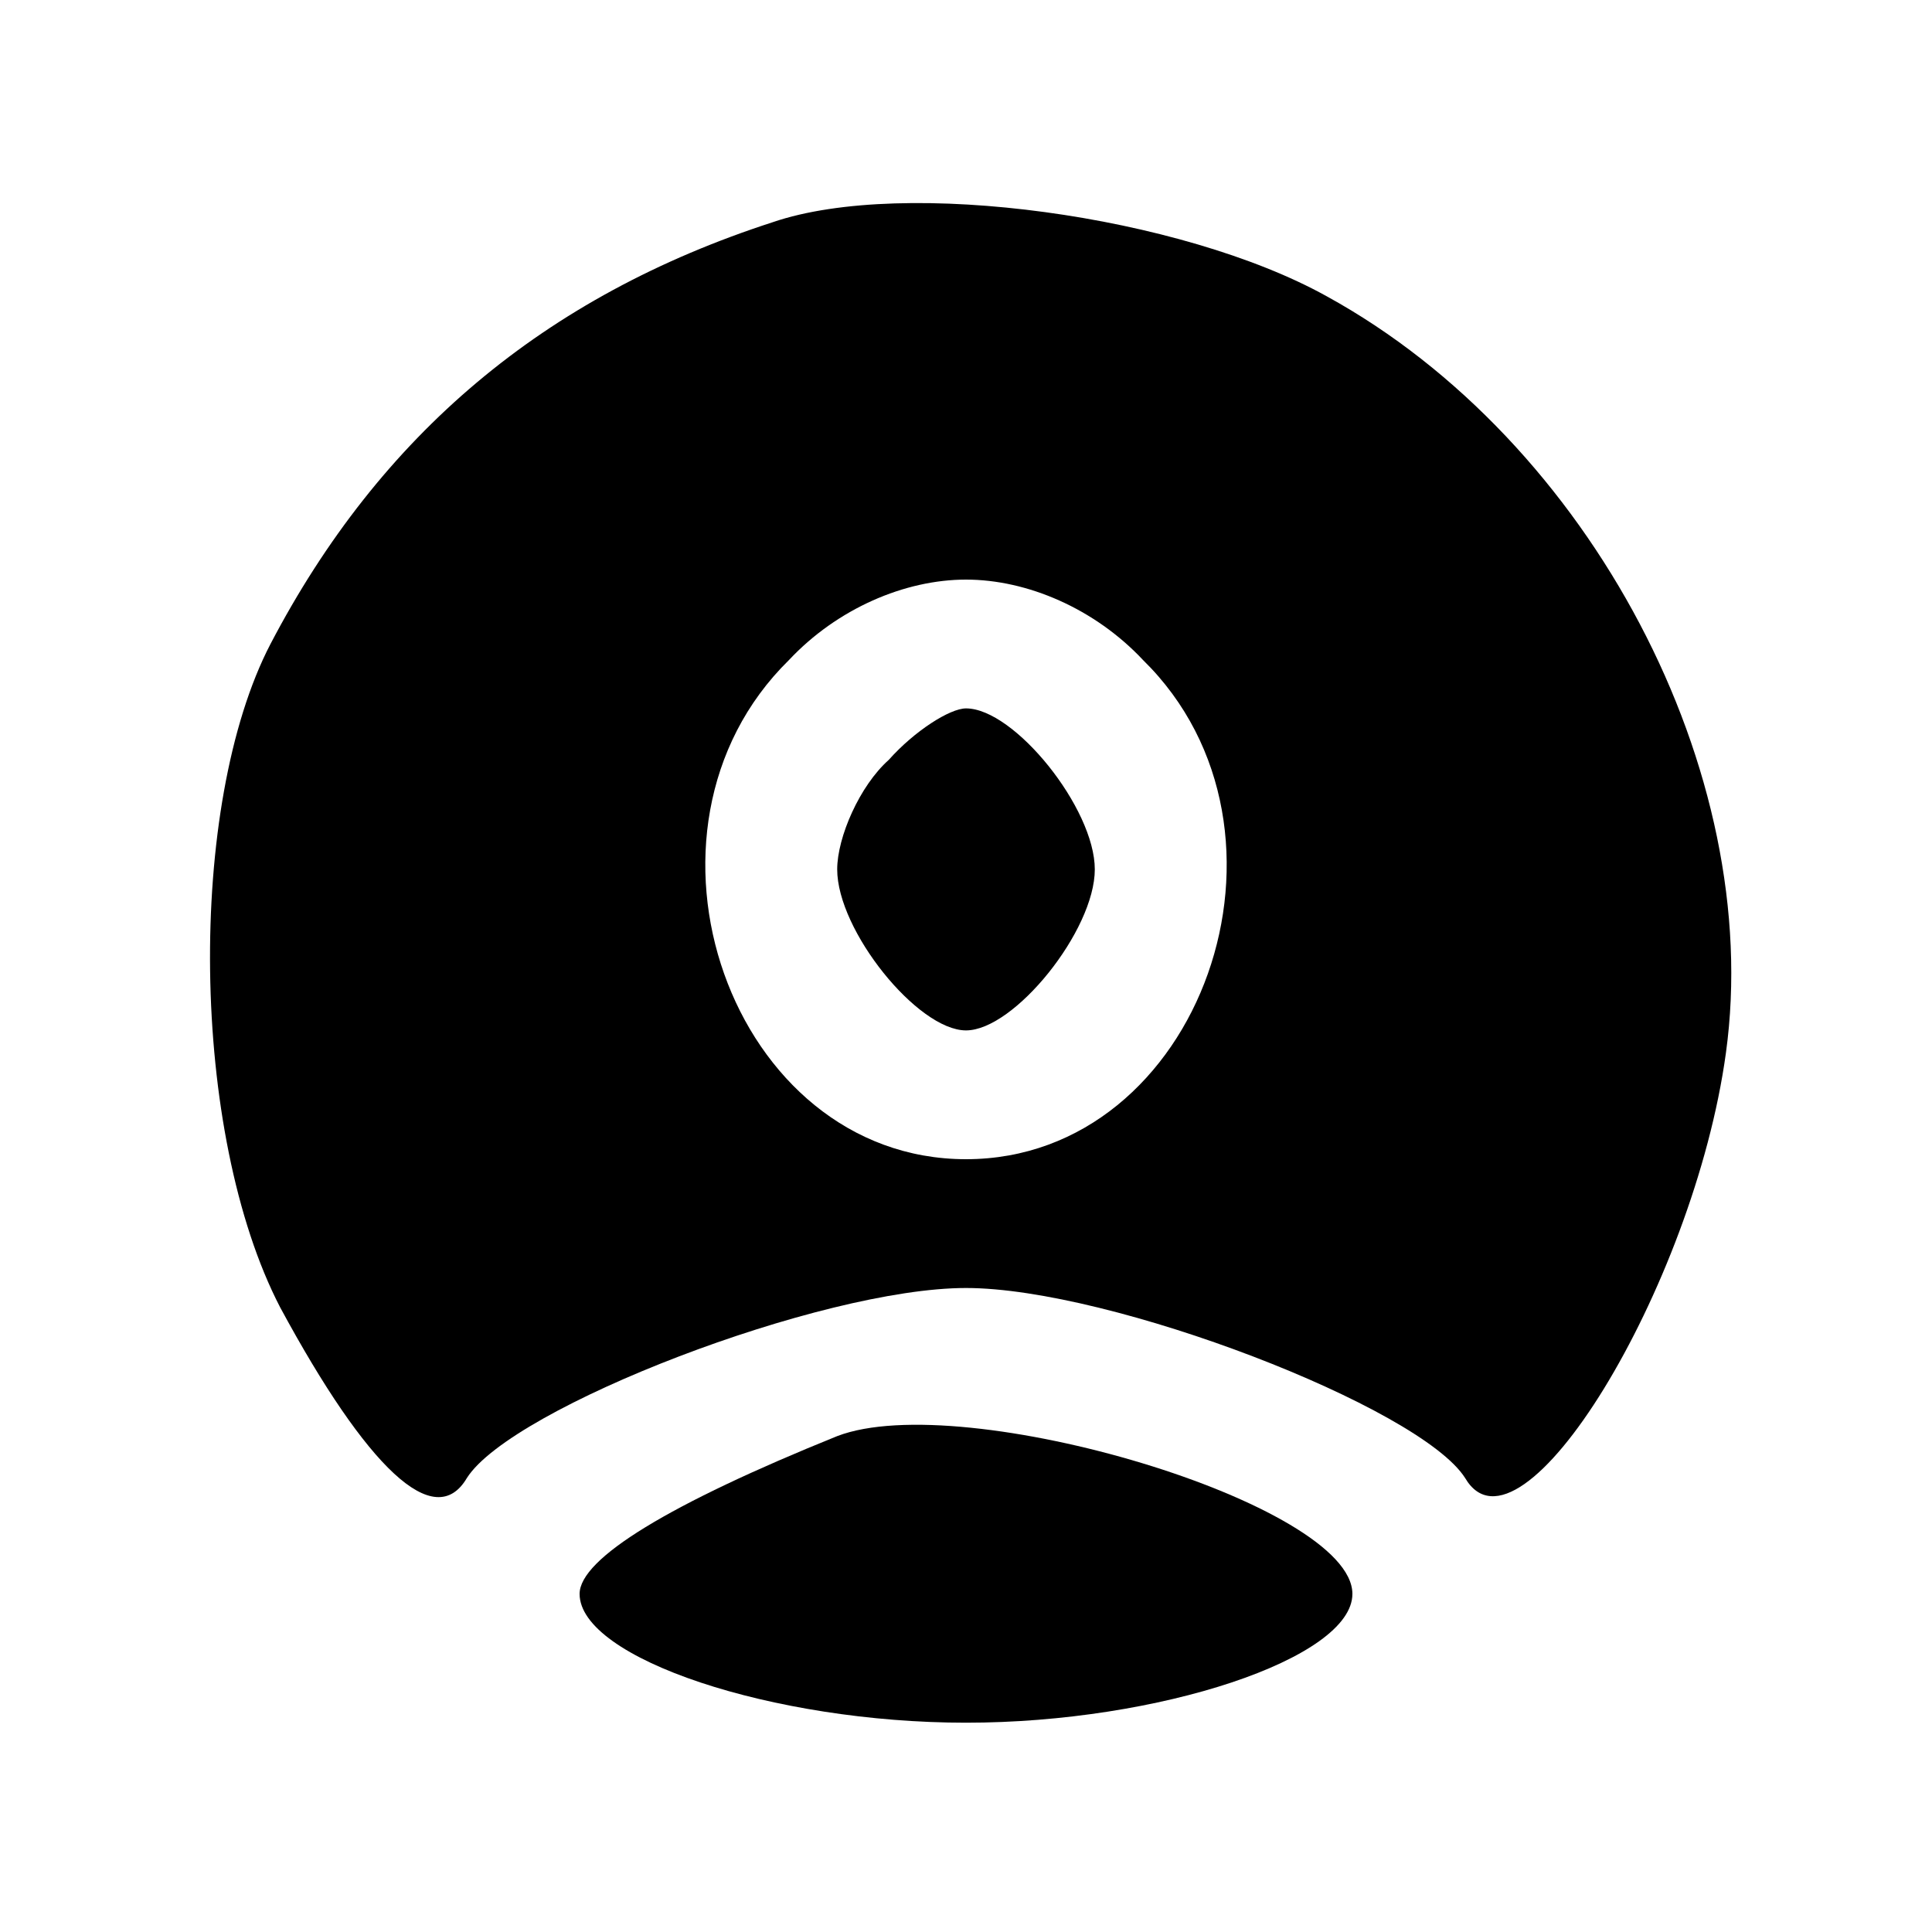 <?xml version="1.0" standalone="no"?>
<!DOCTYPE svg PUBLIC "-//W3C//DTD SVG 20010904//EN"
 "http://www.w3.org/TR/2001/REC-SVG-20010904/DTD/svg10.dtd">
<svg version="1.0" xmlns="http://www.w3.org/2000/svg"
 width="60pt" height="60pt" viewBox="0 0 60 60"
 preserveAspectRatio="xMidYMid meet">

<g transform="translate(0,60) scale(0.1,-0.1)"
fill="#000000" stroke="none">
<path d="M240 531 c-71 -23 -122 -66 -156 -131 -26 -50 -25 -152 3 -206 27
-50 48 -70 58 -53 14 22 110 59 155 59 45 0 141 -37 155 -59 17 -29 71 59 81
132 12 87 -42 190 -124 235 -45 25 -131 37 -172 23z m115 -136 c54 -53 18
-155 -55 -155 -73 0 -109 102 -55 155 15 16 36 25 55 25 19 0 40 -9 55 -25z"/>
<path d="M276 364 c-9 -8 -16 -24 -16 -34 0 -19 25 -50 40 -50 15 0 40 31 40
50 0 19 -25 50 -40 50 -5 0 -16 -7 -24 -16z"/>
<path d="M260 154 c-52 -21 -80 -38 -80 -49 0 -20 60 -40 120 -40 60 0 120 20
120 40 0 28 -121 64 -160 49z"/>
</g>
</svg>
